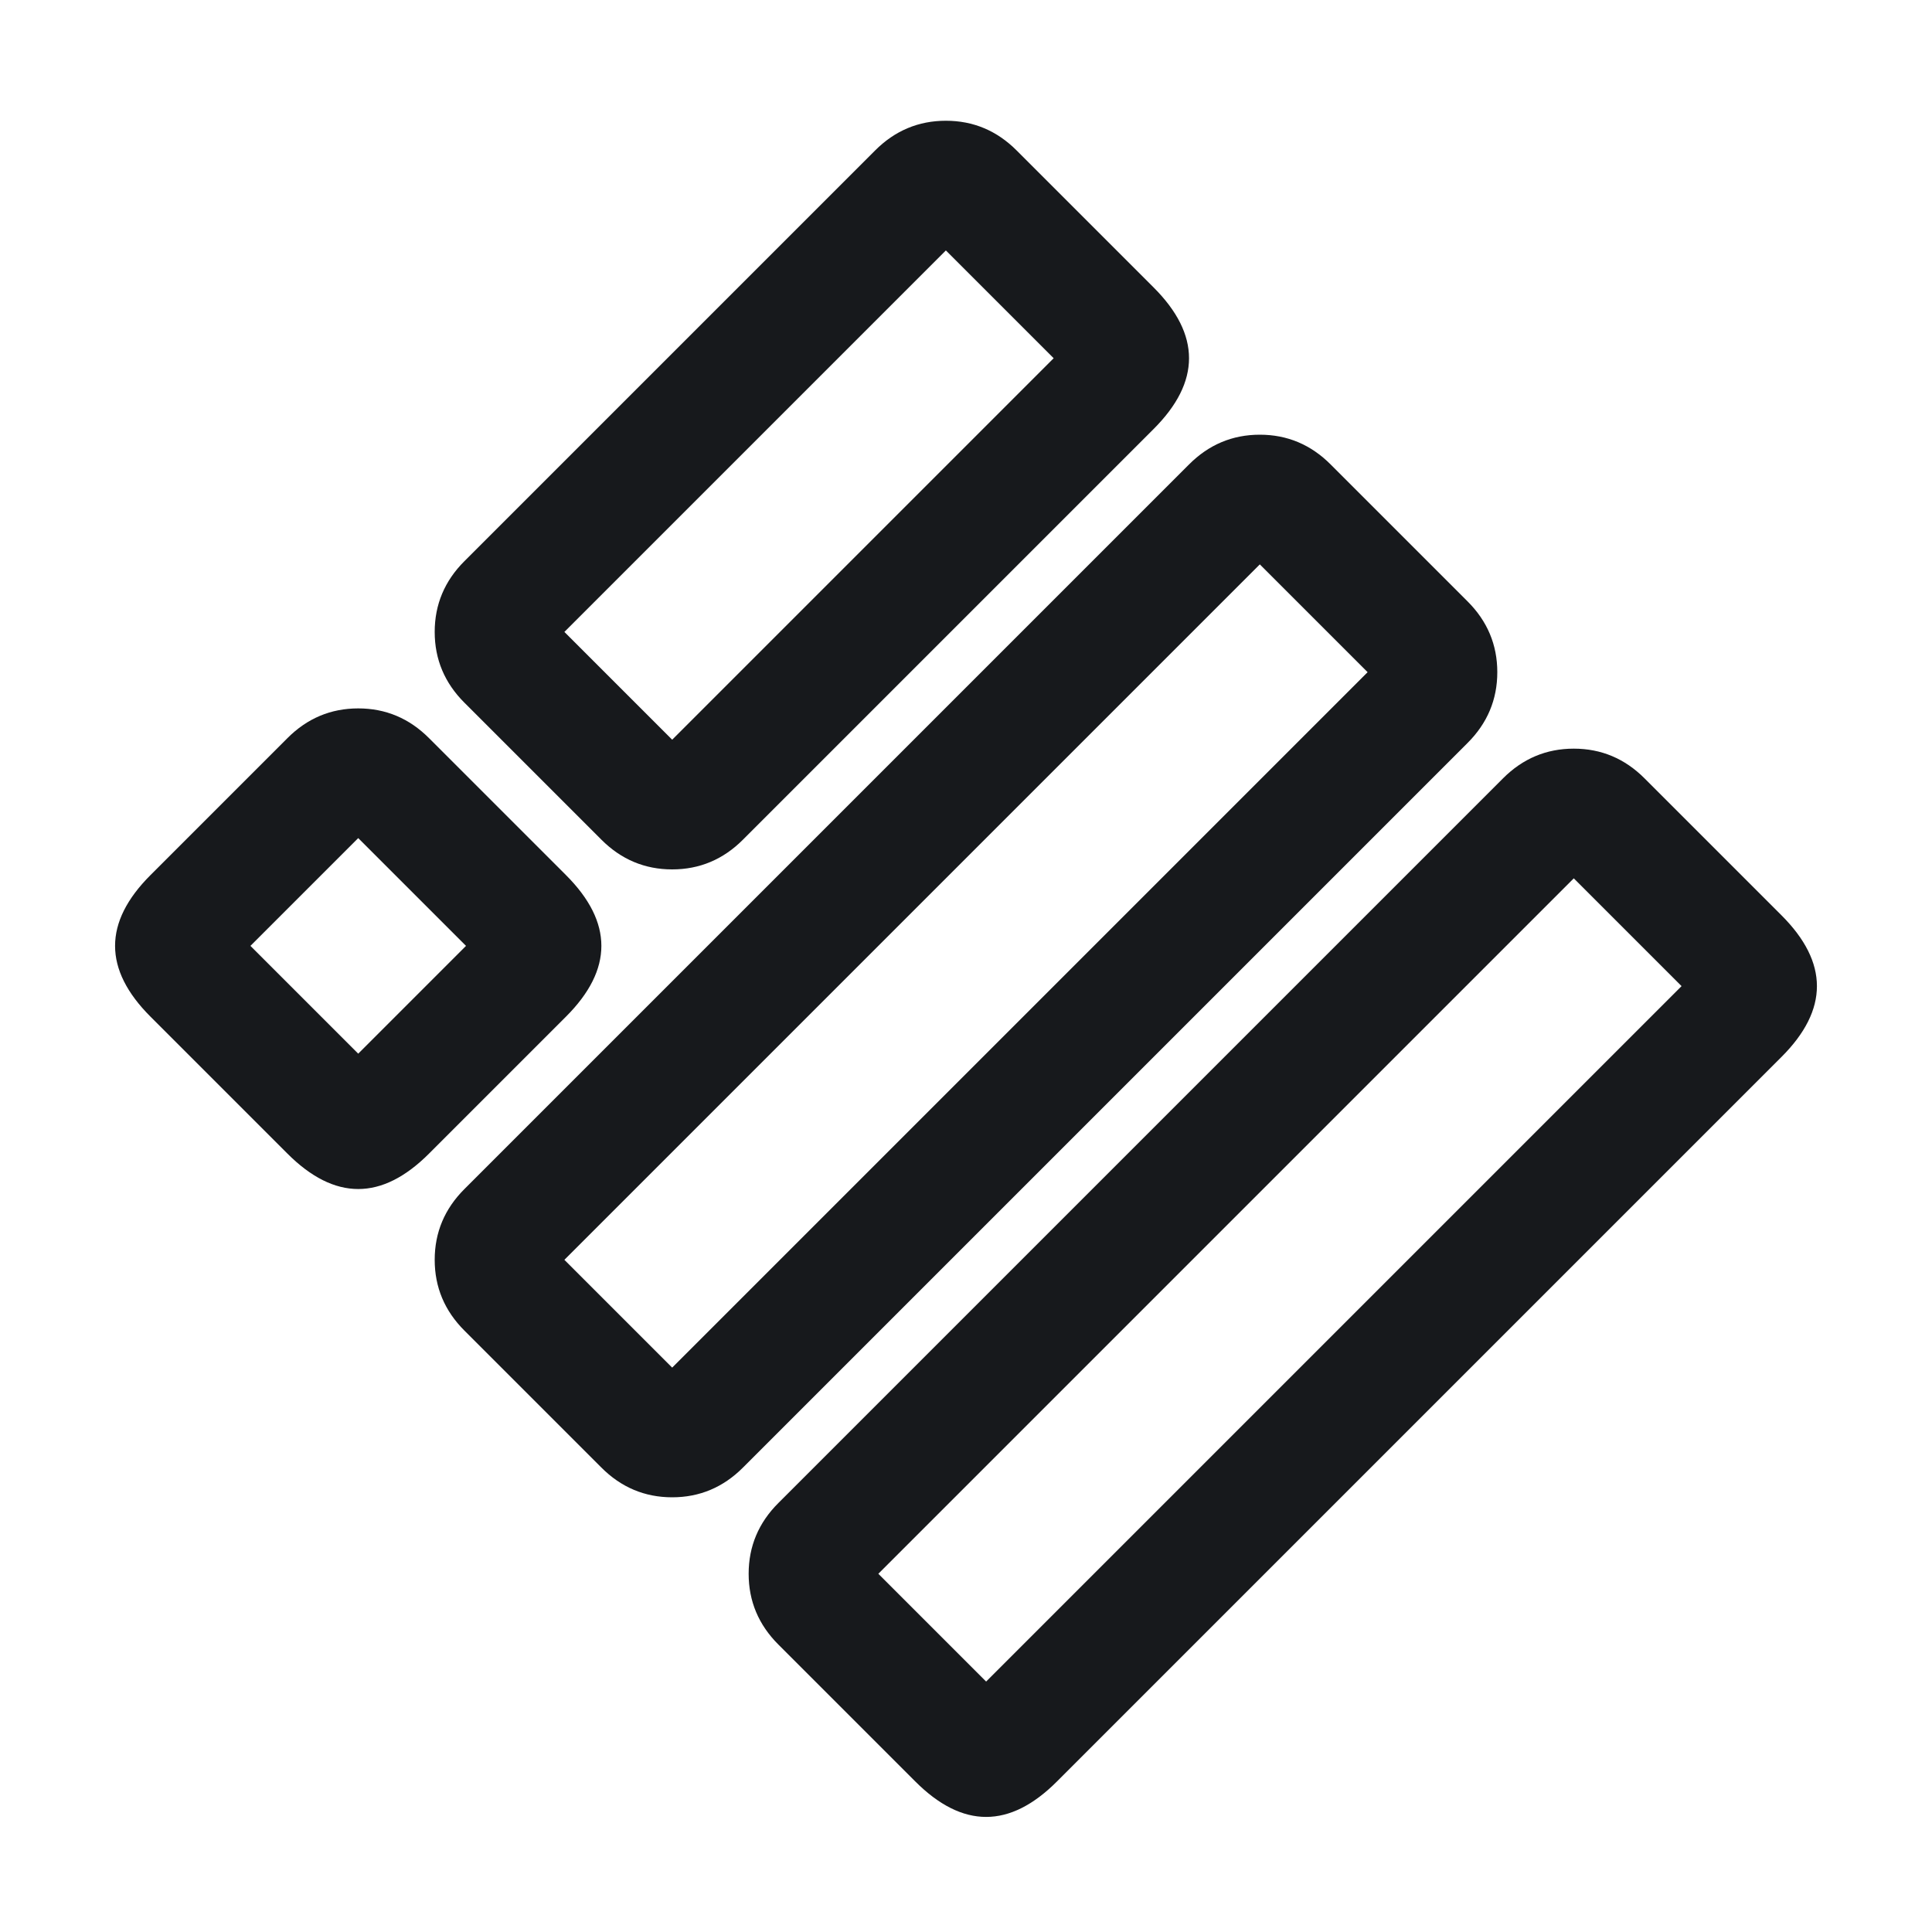 <svg xmlns="http://www.w3.org/2000/svg" width="24" height="24" viewBox="0 0 24 24">
  <defs/>
  <path fill="#17191C" d="M10.87,1.87 Q11.239,1.5 11.75,1.5 Q12.261,1.5 12.63,1.87 L14.33,3.57 Q15.211,4.45 14.33,5.33 L9.23,10.43 Q8.861,10.8 8.35,10.8 Q7.839,10.8 7.47,10.43 L5.77,8.73 Q5.4,8.361 5.4,7.85 Q5.4,7.339 5.77,6.97 Z M11.75,3.111 L7.011,7.85 L8.35,9.189 L13.089,4.45 L11.75,3.111 Z"/>
  <path fill="#17191C" d="M14.77,5.77 Q15.139,5.4 15.65,5.4 Q16.161,5.4 16.53,5.77 L18.23,7.47 Q18.6,7.839 18.6,8.35 Q18.6,8.861 18.23,9.23 L9.23,18.23 Q8.861,18.6 8.35,18.6 Q7.839,18.6 7.47,18.23 L5.77,16.53 Q5.4,16.161 5.4,15.65 Q5.4,15.139 5.77,14.77 Z M15.65,7.011 L7.011,15.65 L8.35,16.989 L16.989,8.35 L15.65,7.011 Z"/>
  <path fill="#17191C" d="M18.67,9.67 Q19.039,9.3 19.55,9.3 Q20.061,9.3 20.43,9.67 L22.13,11.37 Q23.011,12.25 22.13,13.13 L13.13,22.13 Q12.25,23.011 11.37,22.13 L9.67,20.43 Q9.3,20.061 9.3,19.55 Q9.3,19.039 9.67,18.67 Z M19.55,10.911 L10.911,19.55 L12.25,20.889 L20.889,12.25 L19.55,10.911 Z"/>
  <path fill="#17191C" d="M3.57,14.33 L1.87,12.63 Q0.989,11.75 1.87,10.87 L3.57,9.17 Q3.939,8.8 4.45,8.8 Q4.961,8.8 5.33,9.17 L7.03,10.87 Q7.911,11.75 7.03,12.63 L5.33,14.33 Q4.45,15.211 3.57,14.33 Z M4.45,13.089 L5.789,11.75 L4.45,10.411 L3.111,11.75 L4.45,13.089 Z"/>
</svg>

